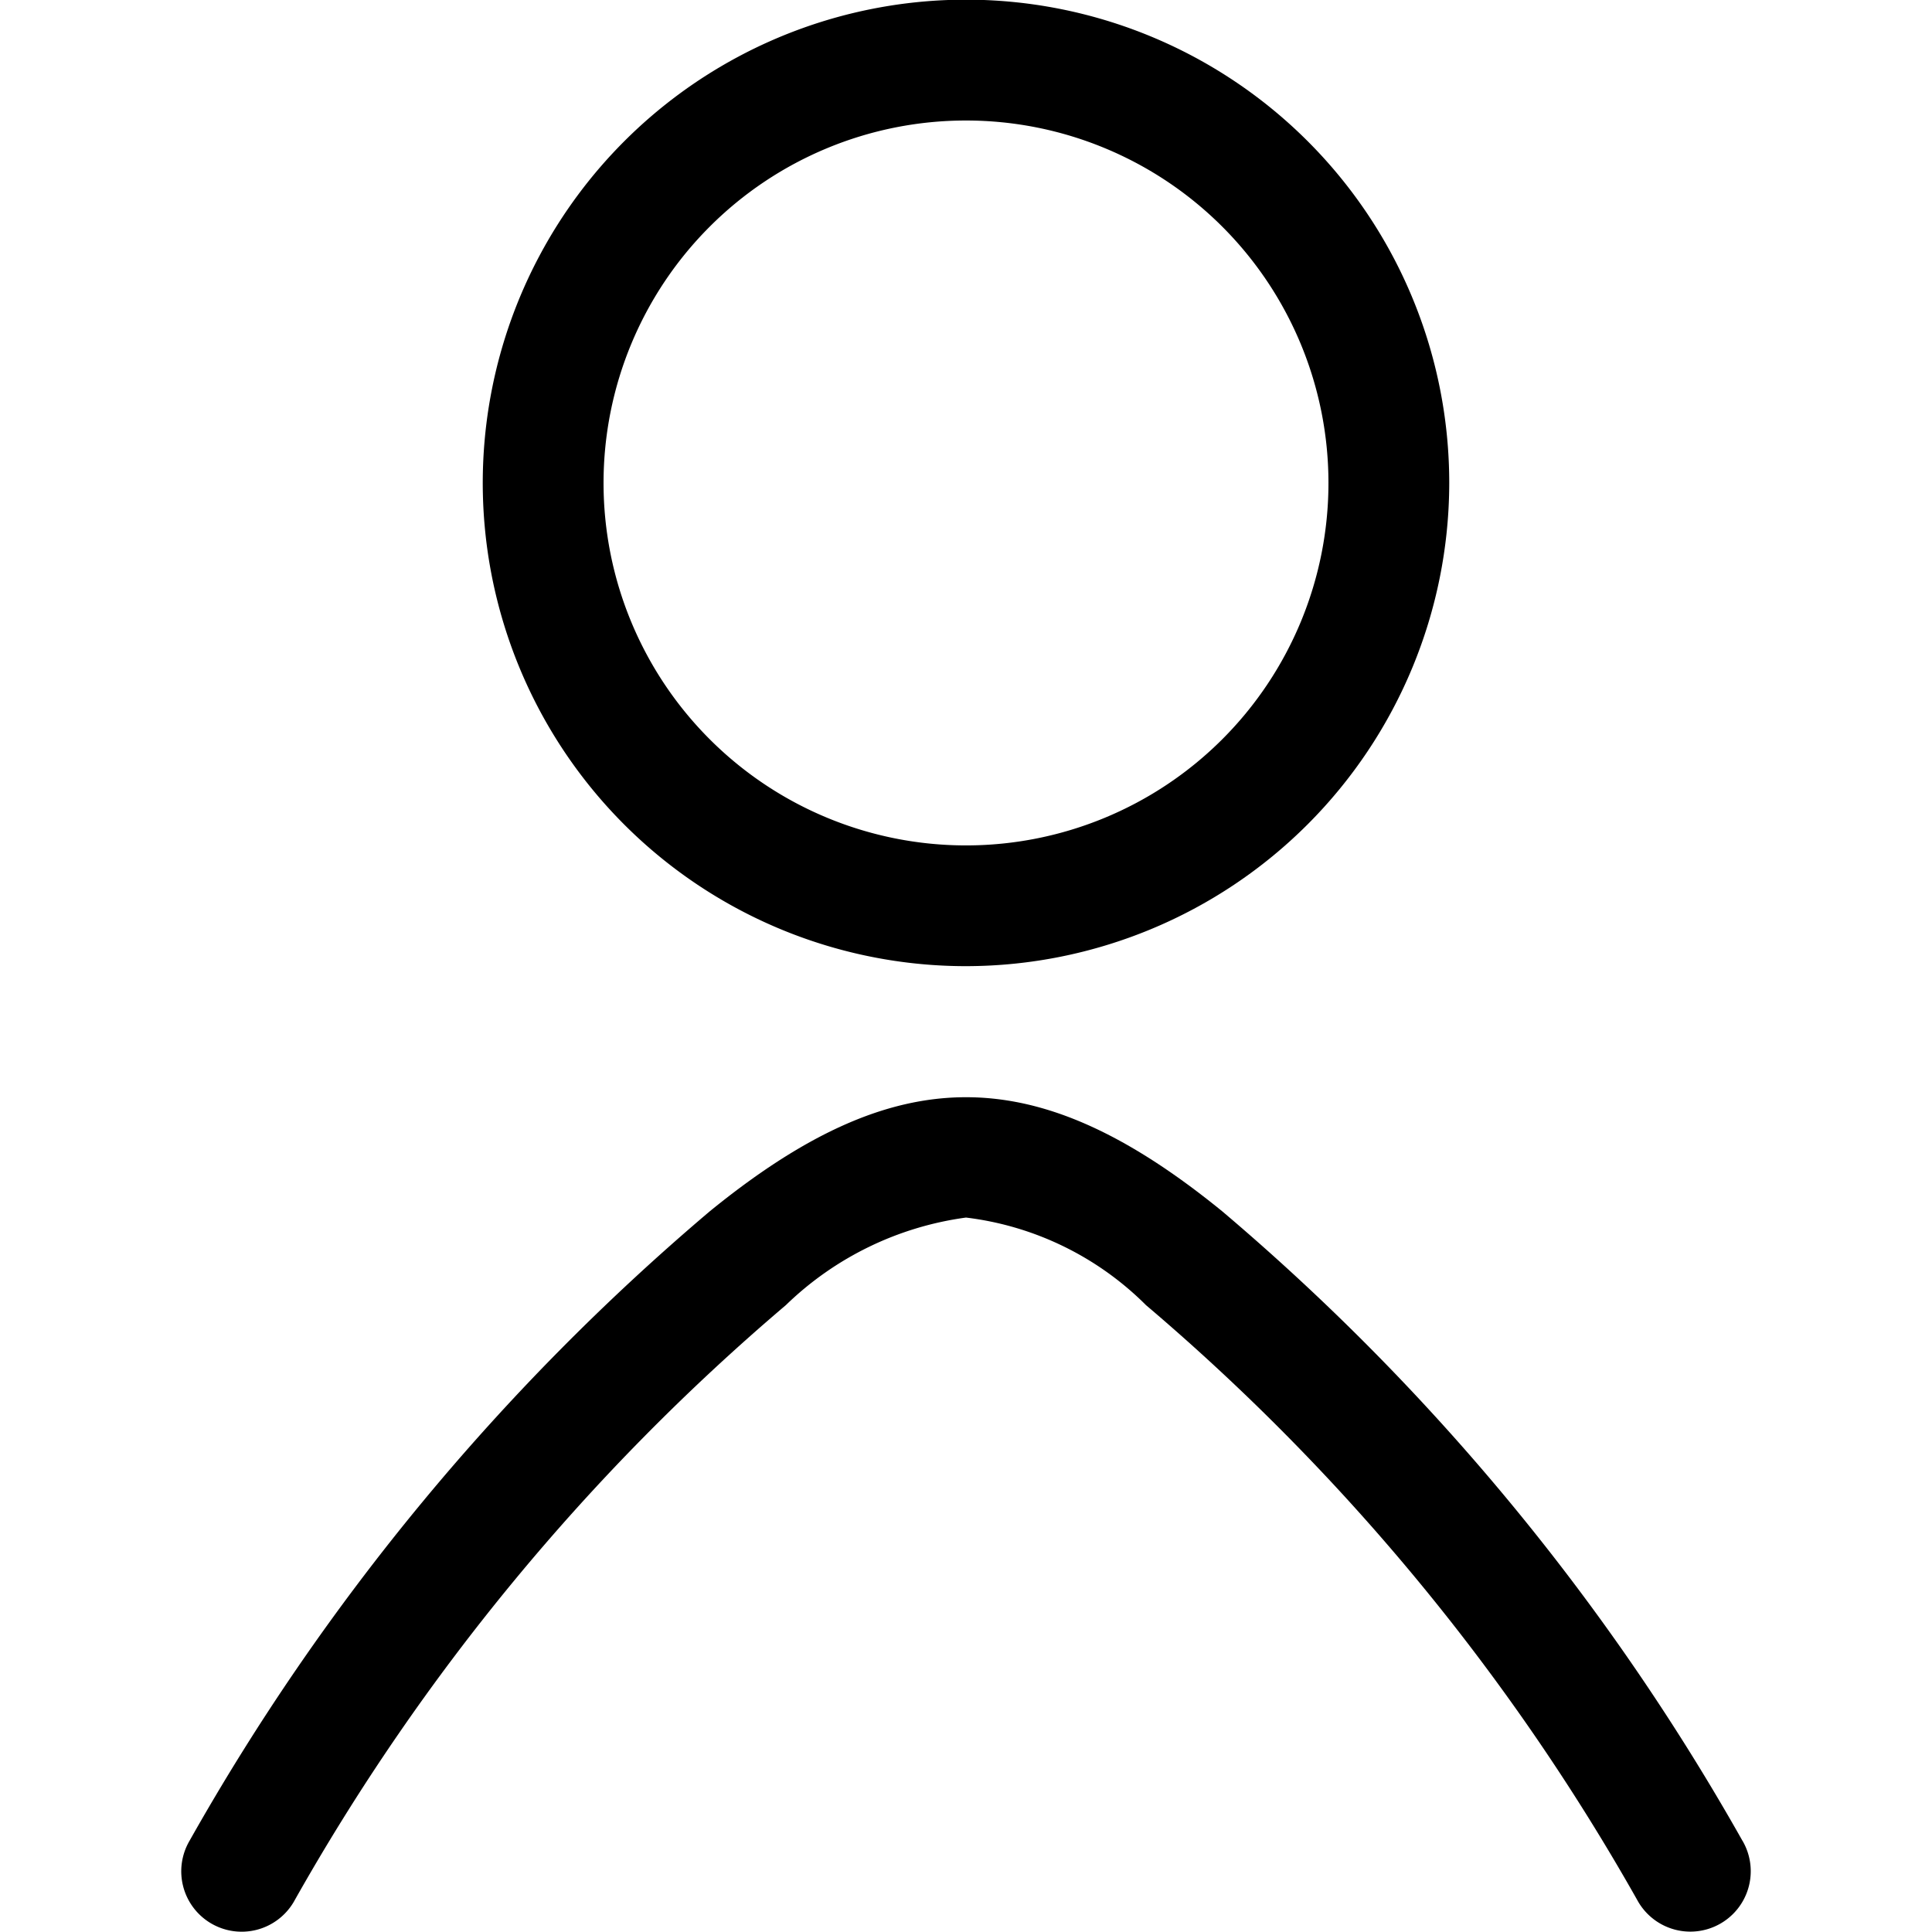 <svg
  class="zds-icon RC794g X9n9TI DlJ4rT pVrzNP H3jvU7"
  height="1em"
  width="1em"
  focusable="false"
  fill="currentColor"
  viewBox="0 0 24 24"
  aria-labelledby="login-73105913"
  role="img"
  aria-hidden="false"
><title id="login-73105913">Login</title><path
    d="M21.645 22.866a28.717 28.717 0 0 0-6.46-7.817c-2.322-1.892-4.048-1.892-6.37 0a28.74 28.74 0 0 0-6.46 7.817.75.75 0 0 0 1.294.76 27.264 27.264 0 0 1 6.113-7.413A3.98 3.98 0 0 1 12 15.125a3.81 3.81 0 0 1 2.236 1.088 27.252 27.252 0 0 1 6.115 7.412.75.75 0 1 0 1.294-.76zM12 12.002A6.01 6.01 0 0 0 18.003 6 6.003 6.003 0 1 0 12 12.002zm0-10.505a4.502 4.502 0 1 1 0 9.005 4.502 4.502 0 0 1 0-9.005z"
  /></svg>
